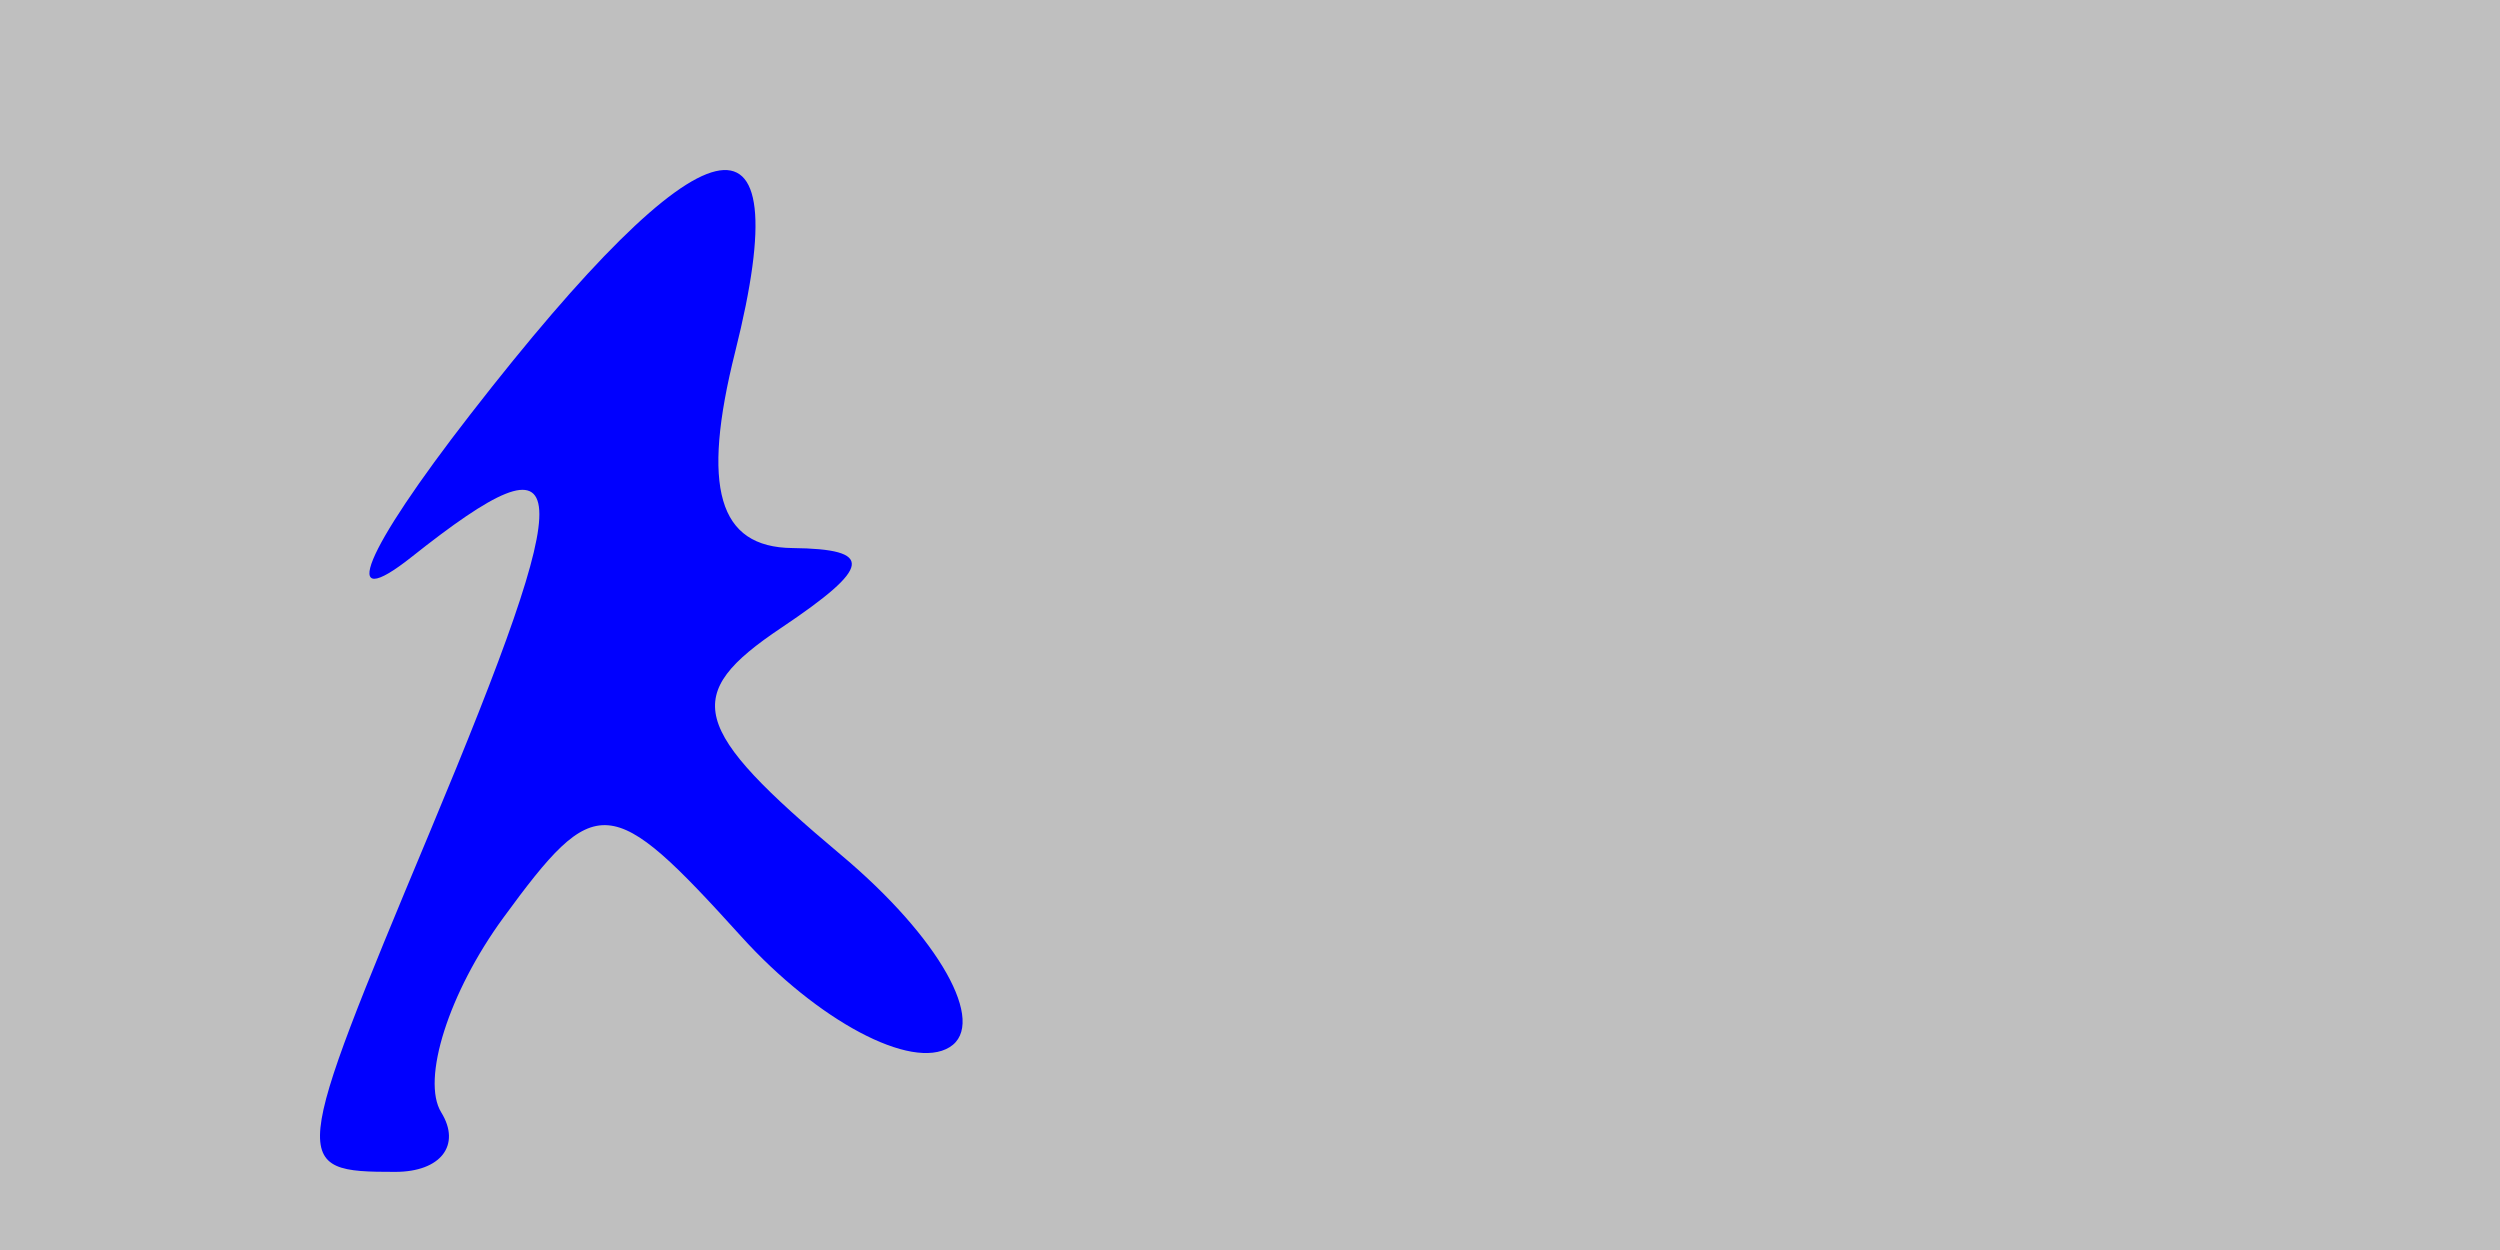 <svg xmlns="http://www.w3.org/2000/svg" width="32" height="16" viewBox="0 0 32 16" version="1.1">
	<rect x="0" y="0" width="100%" height="100%" fill="#bfbfbf" />
	<path d="M 6.020 5.305 C 4.655 7.062, 4.318 7.882, 5.270 7.128 C 7.389 5.447, 7.427 6.041, 5.500 10.654 C 3.713 14.931, 3.706 15, 5.059 15 C 5.641 15, 5.906 14.658, 5.648 14.239 C 5.389 13.820, 5.746 12.700, 6.442 11.748 C 7.631 10.122, 7.813 10.136, 9.487 11.986 C 10.466 13.068, 11.667 13.706, 12.155 13.404 C 12.643 13.102, 12.021 11.997, 10.771 10.948 C 8.827 9.315, 8.716 8.896, 10 8.036 C 11.163 7.256, 11.195 7.027, 10.142 7.015 C 9.194 7.005, 8.973 6.245, 9.411 4.500 C 10.253 1.143, 9.025 1.434, 6.020 5.305" stroke="none" fill="blue" fill-rule="evenodd"/>
</svg>